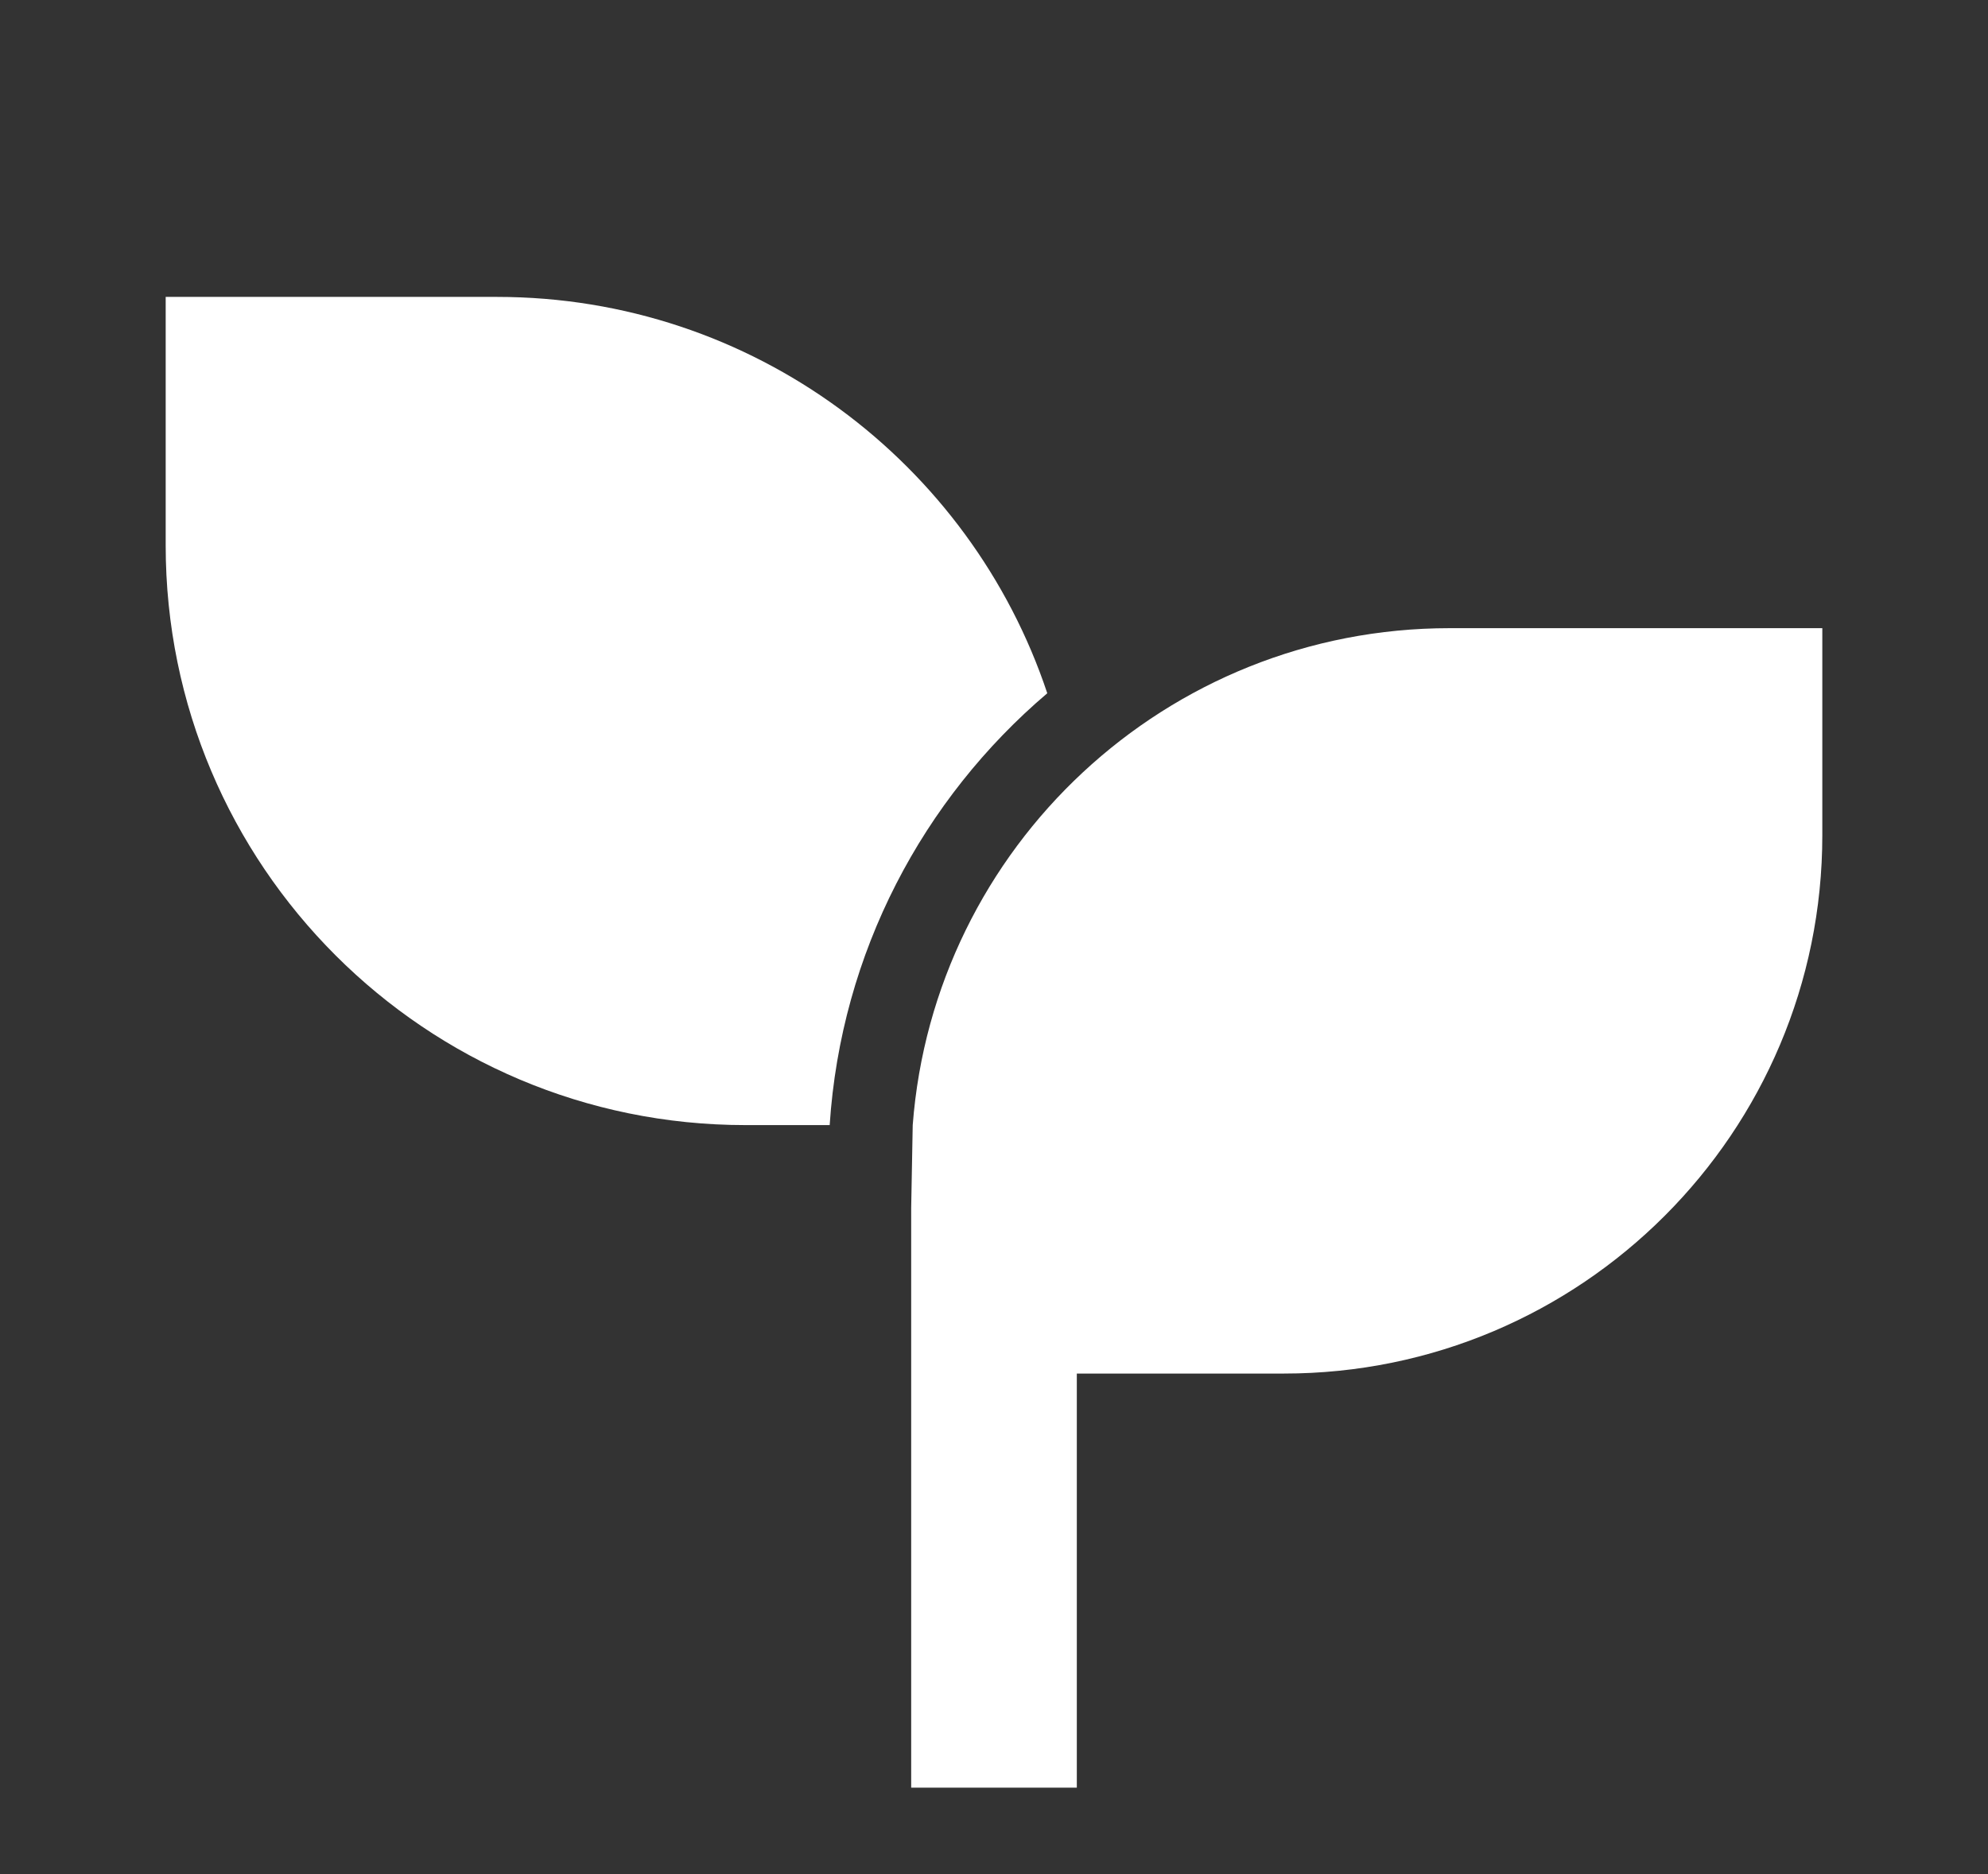 <svg width="35" height="33" viewBox="0 0 35 33" fill="none" xmlns="http://www.w3.org/2000/svg">
<rect x="0" y="0" width="35" height="33" fill="#333333" stroke="none"/>
<path d="M32.083 11.061V14.707C32.083 19.942 27.84 24.186 22.604 24.186H18.958V31.478H16.042V21.27L16.069 19.811C16.441 14.917 20.532 11.061 25.521 11.061H32.083ZM8.75 5.228C13.259 5.228 17.086 8.152 18.438 12.207C16.25 14.067 14.806 16.769 14.607 19.811H13.125C7.487 19.811 2.917 15.241 2.917 9.603V5.228H8.75Z" fill="white"/>
</svg>
